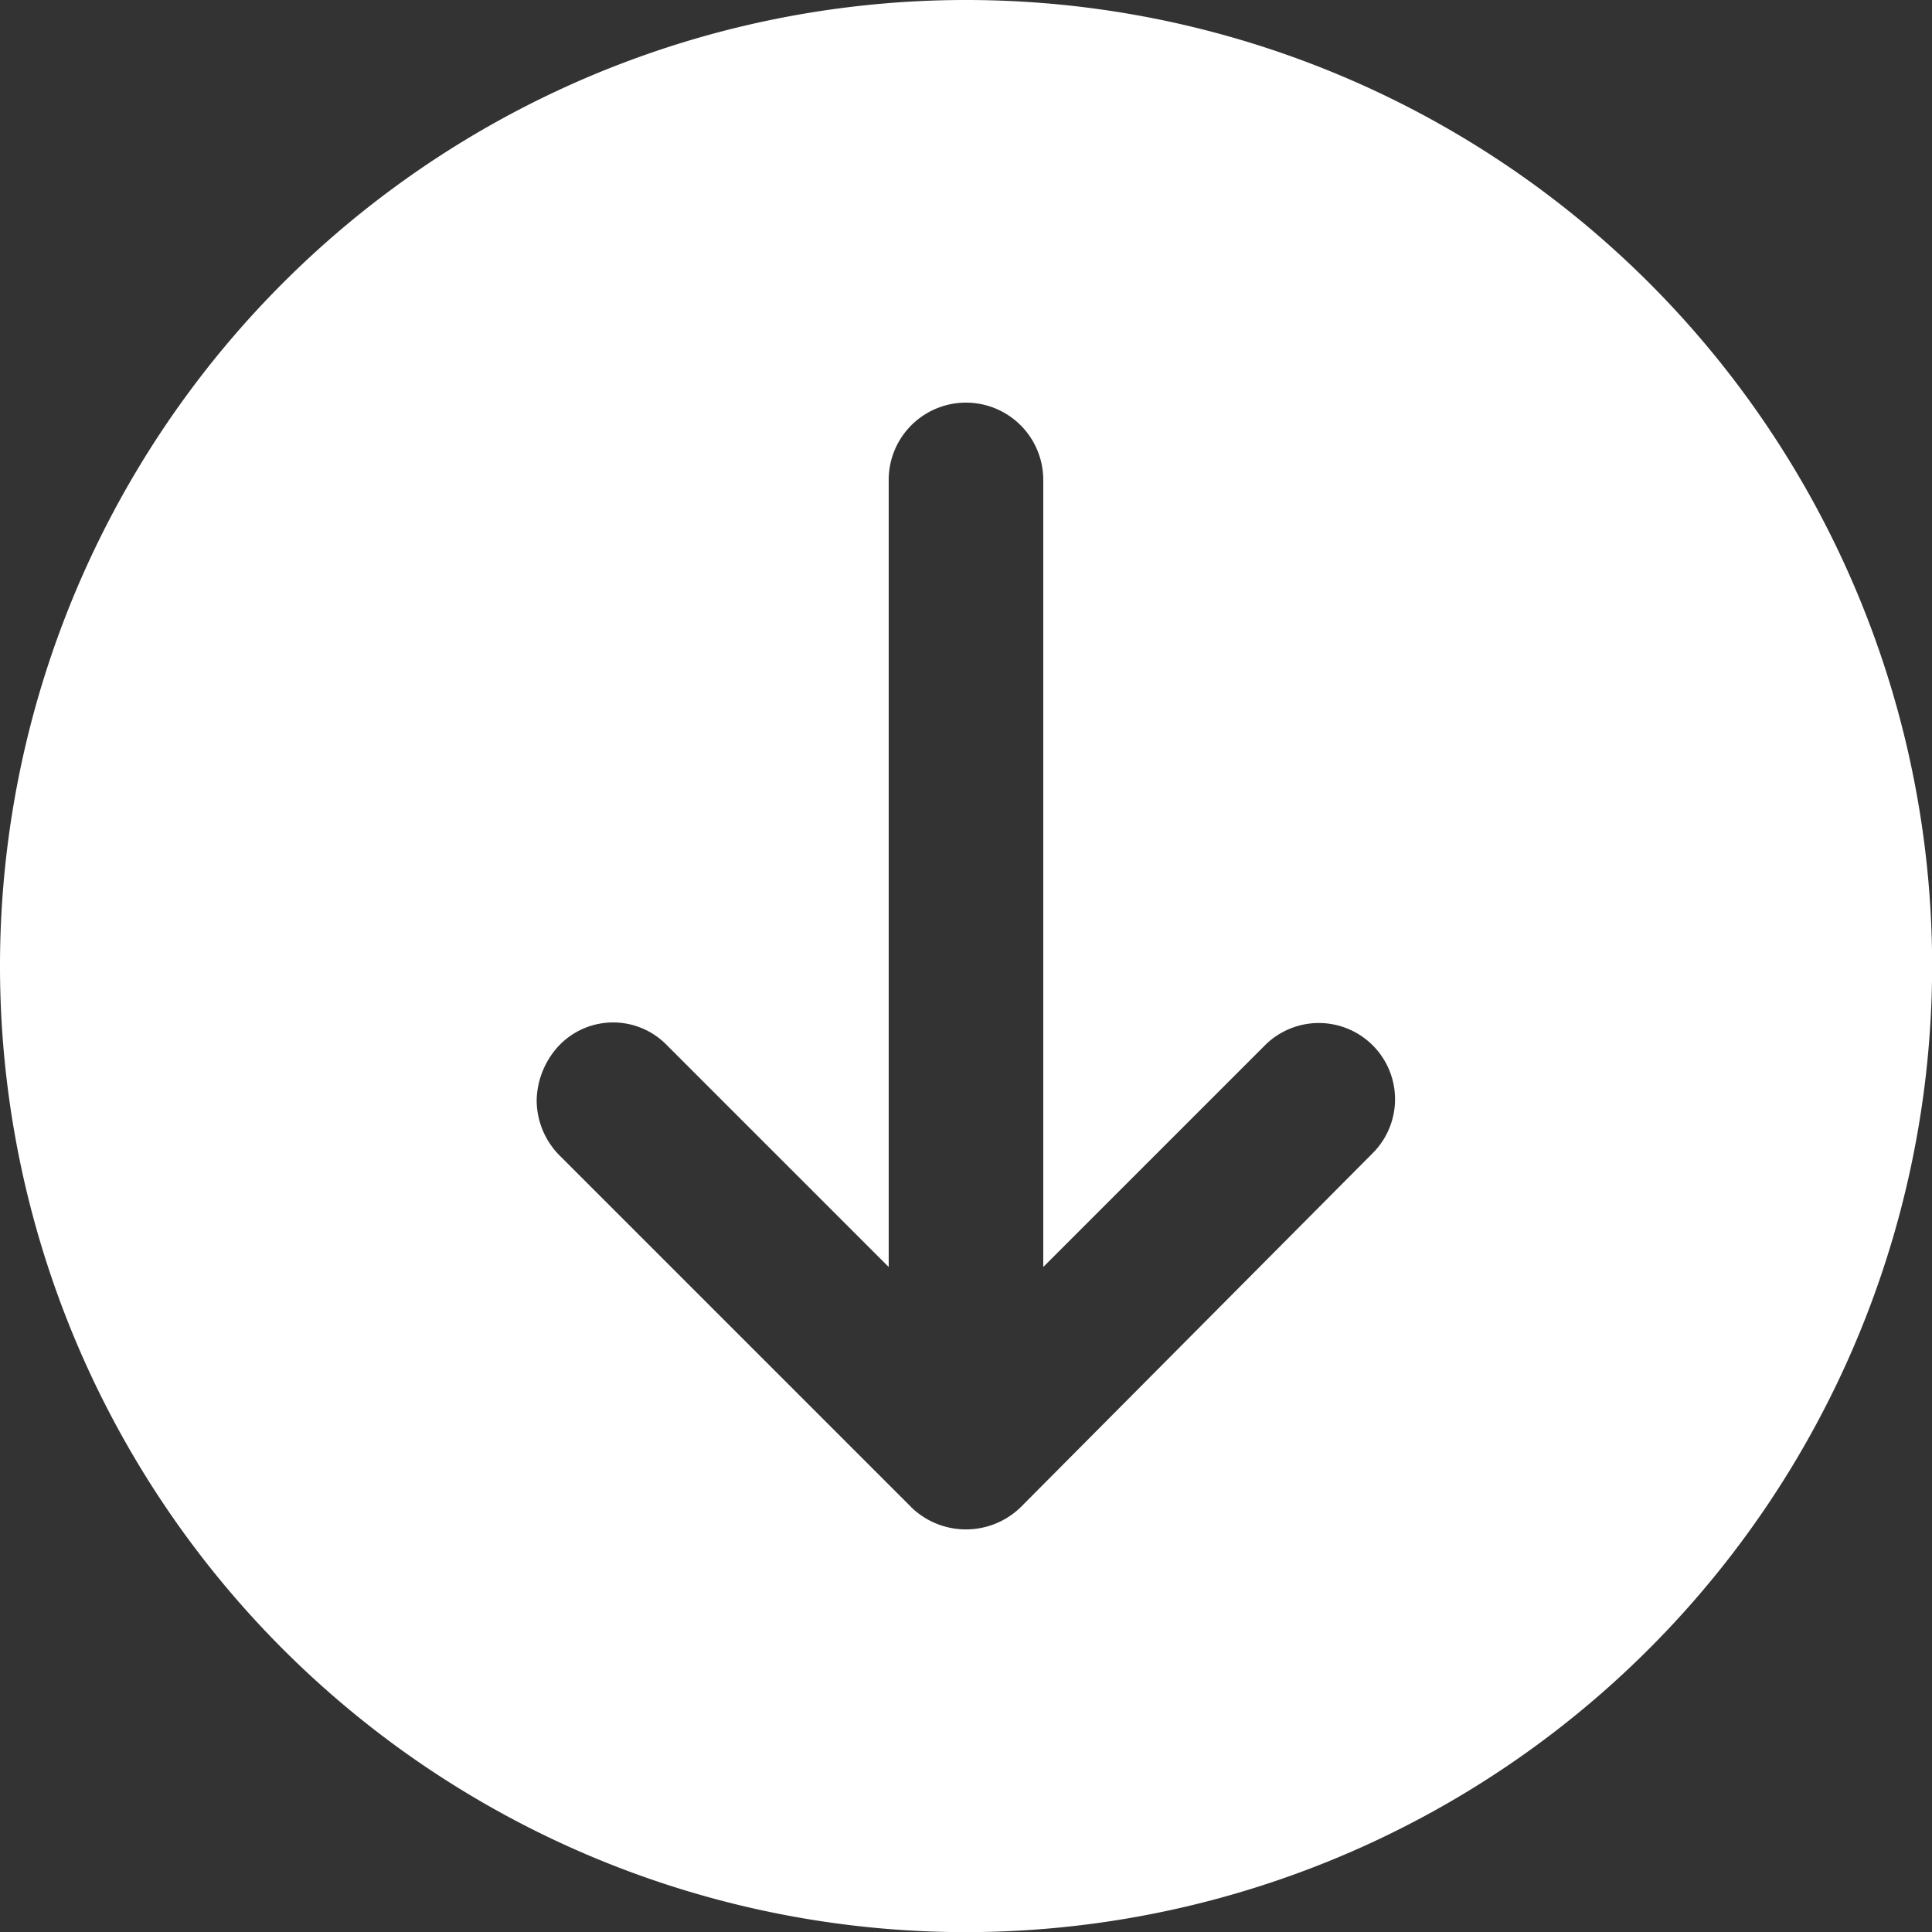 <svg xmlns="http://www.w3.org/2000/svg" width="42.797" height="42.797" viewBox="0 0 42.797 42.797">
  <rect x="0" y="0" width="42.797" height="42.797" fill="#333333" stroke="none"/>
  <path id="ui-graphic-animation-hint" d="M72.8,51.4A21.4,21.4,0,1,0,51.4,72.8,21.418,21.418,0,0,0,72.8,51.4ZM50.182,63.382l-7.794-7.794a1.741,1.741,0,0,1-.5-1.216,1.824,1.824,0,0,1,.5-1.216,1.659,1.659,0,0,1,2.388,0l4.91,4.91V40.631a1.712,1.712,0,0,1,3.424,0V58.066l4.91-4.91a1.688,1.688,0,0,1,2.388,2.388l-7.794,7.839a1.74,1.74,0,0,1-2.433,0Z" transform="translate(-30 -30)" fill="#fff"/>
</svg>
